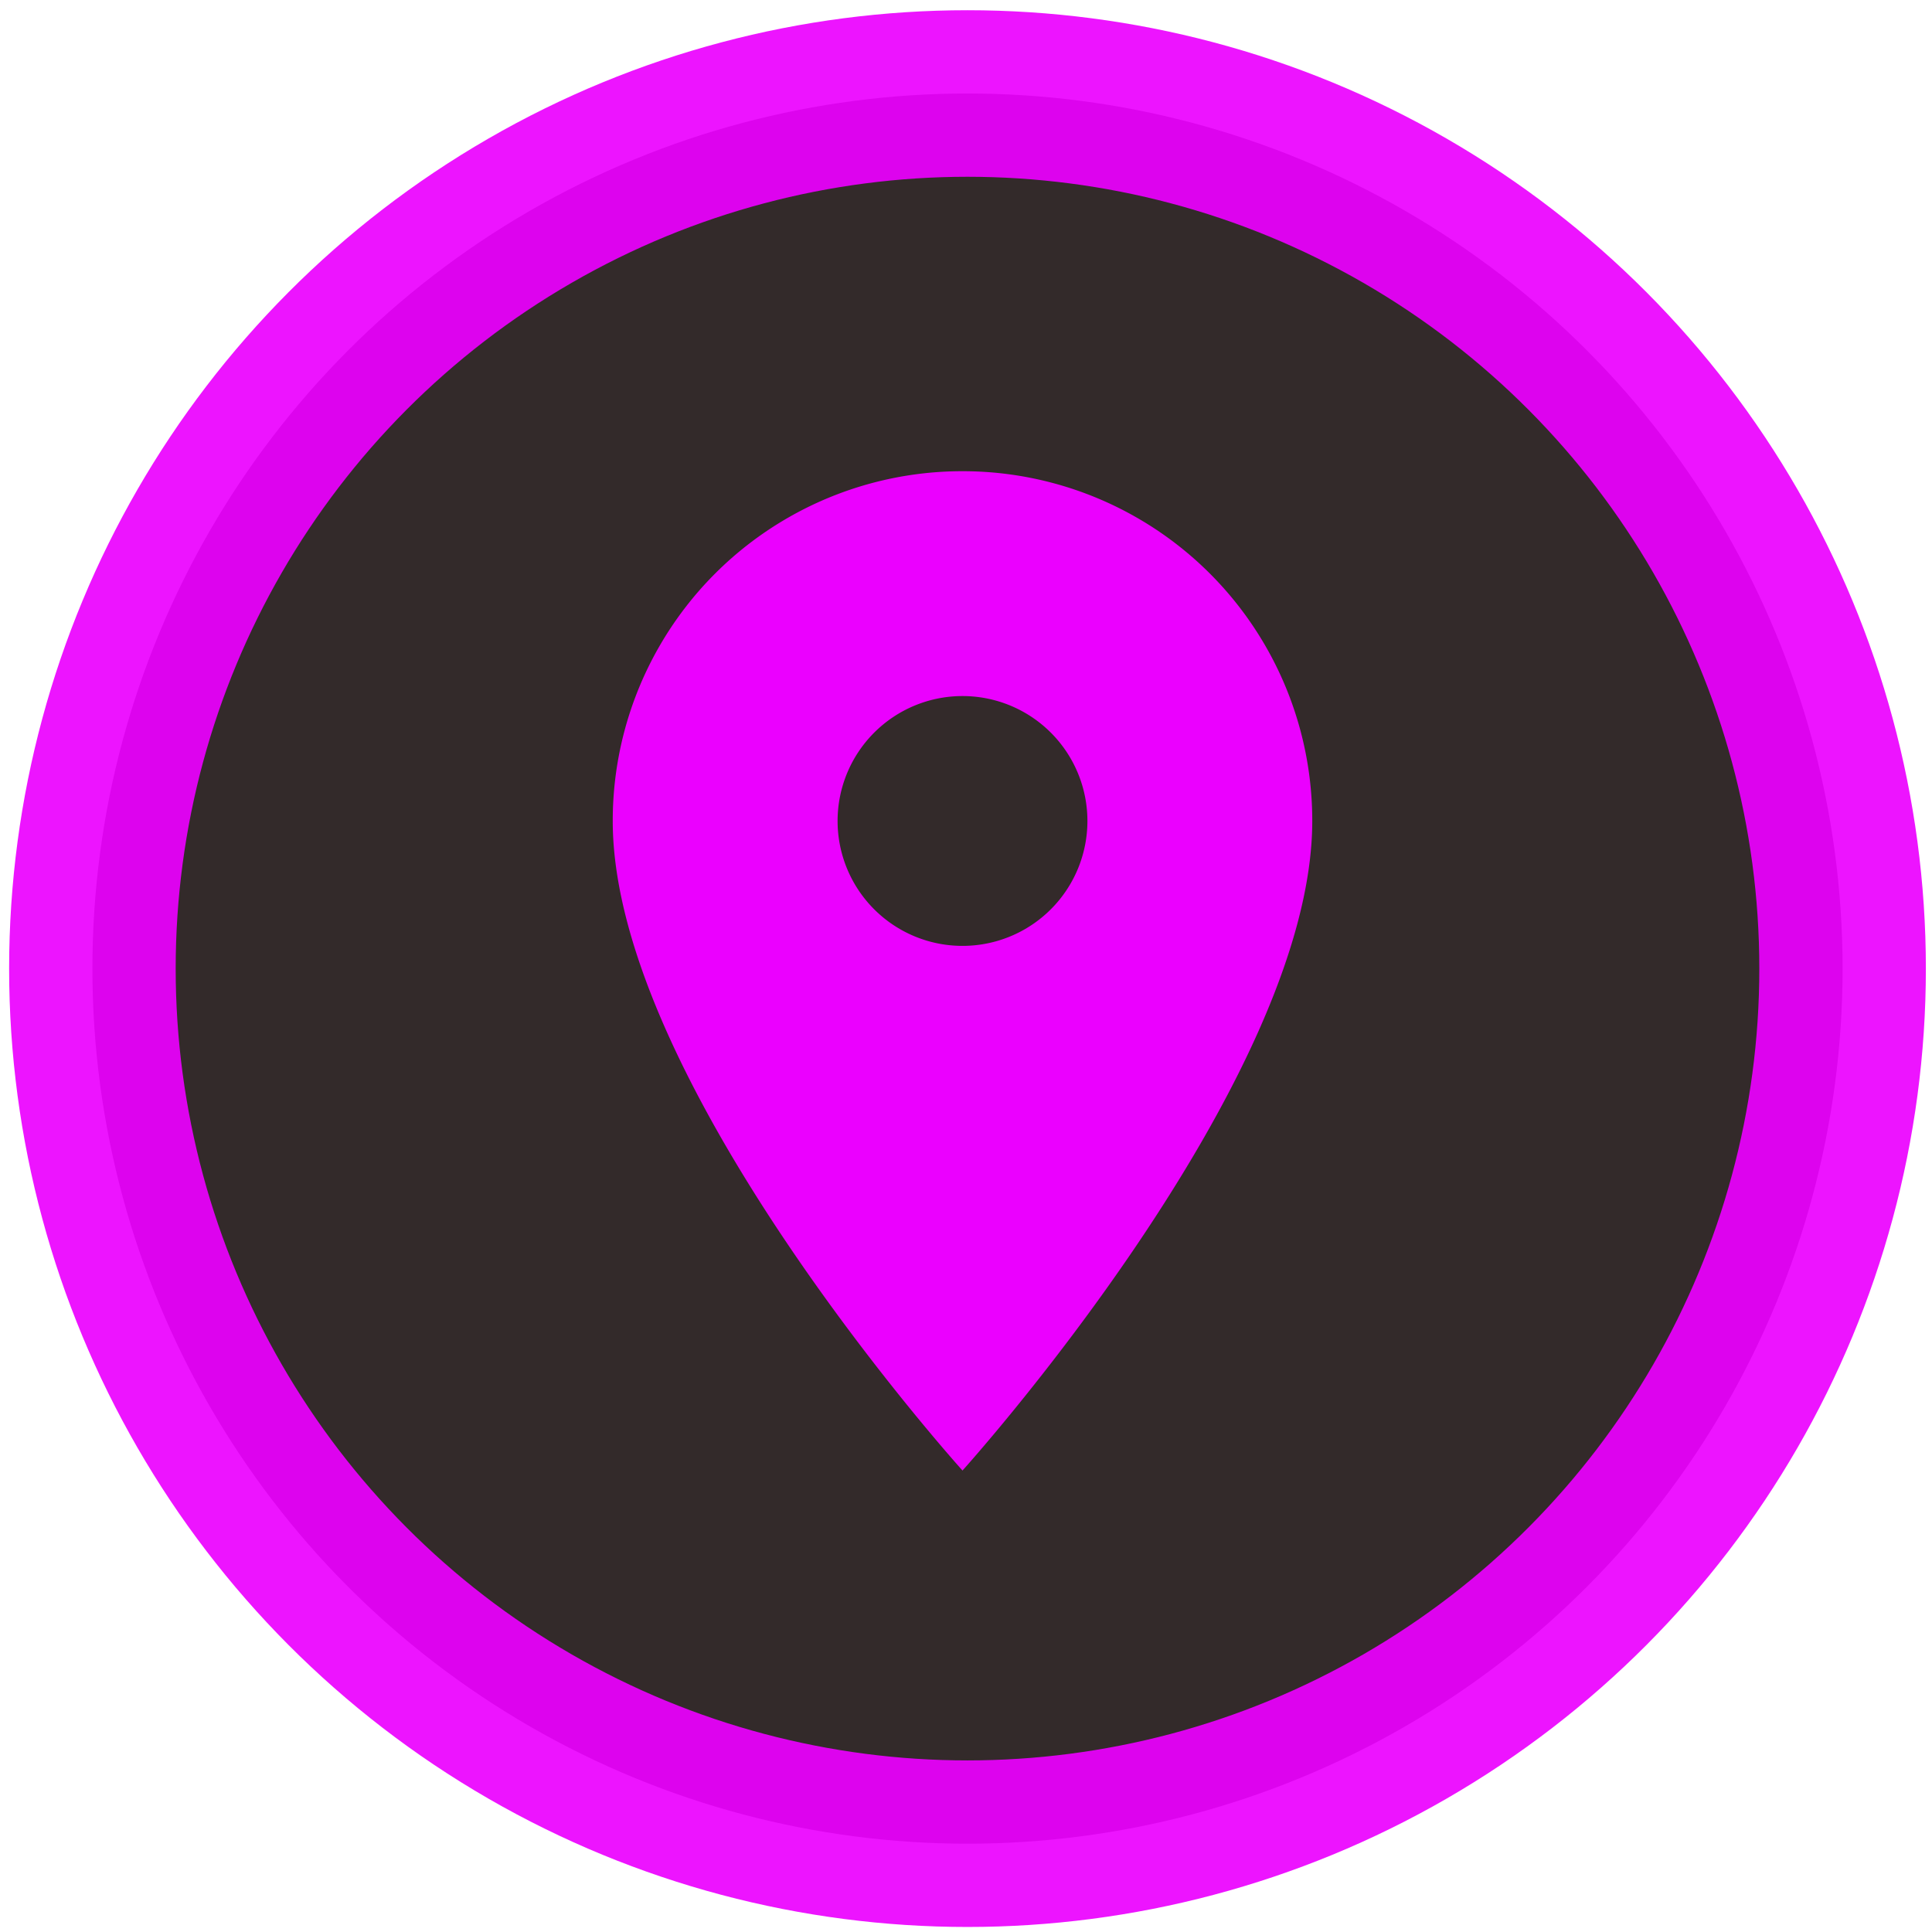 <?xml version="1.0"?><svg width="58" height="58" xmlns="http://www.w3.org/2000/svg" xmlns:svg="http://www.w3.org/2000/svg" xmlns:se="http://svg-edit.googlecode.com"> <g class="layer">  <title>Layer 1</title>  <circle cx="29.045" cy="29.078" fill="#332a2a" id="svg_1" r="26.271" stroke="#eb00ff" stroke-opacity="0.92" stroke-width="5" transform="matrix(1, 0, 0, 1, 0, 0)"/>  <g data-name="Group 404" id="Group_404">   <rect data-name="Rectangle 252" fill="none" height="58" id="Rectangle_252" width="58" x="22.397" y="20.4"/>   <path d="m28.895,14.146a10.492,10.492 0 0 0 -10.5,10.5c0,7.875 10.5,19.5 10.5,19.5s10.5,-11.625 10.5,-19.5a10.492,10.492 0 0 0 -10.5,-10.5zm0,14.25a3.75,3.75 0 1 1 3.75,-3.75a3.75,3.75 0 0 1 -3.75,3.75z" fill="#eb00ff" id="ic_place_24px"/>  </g> </g></svg>